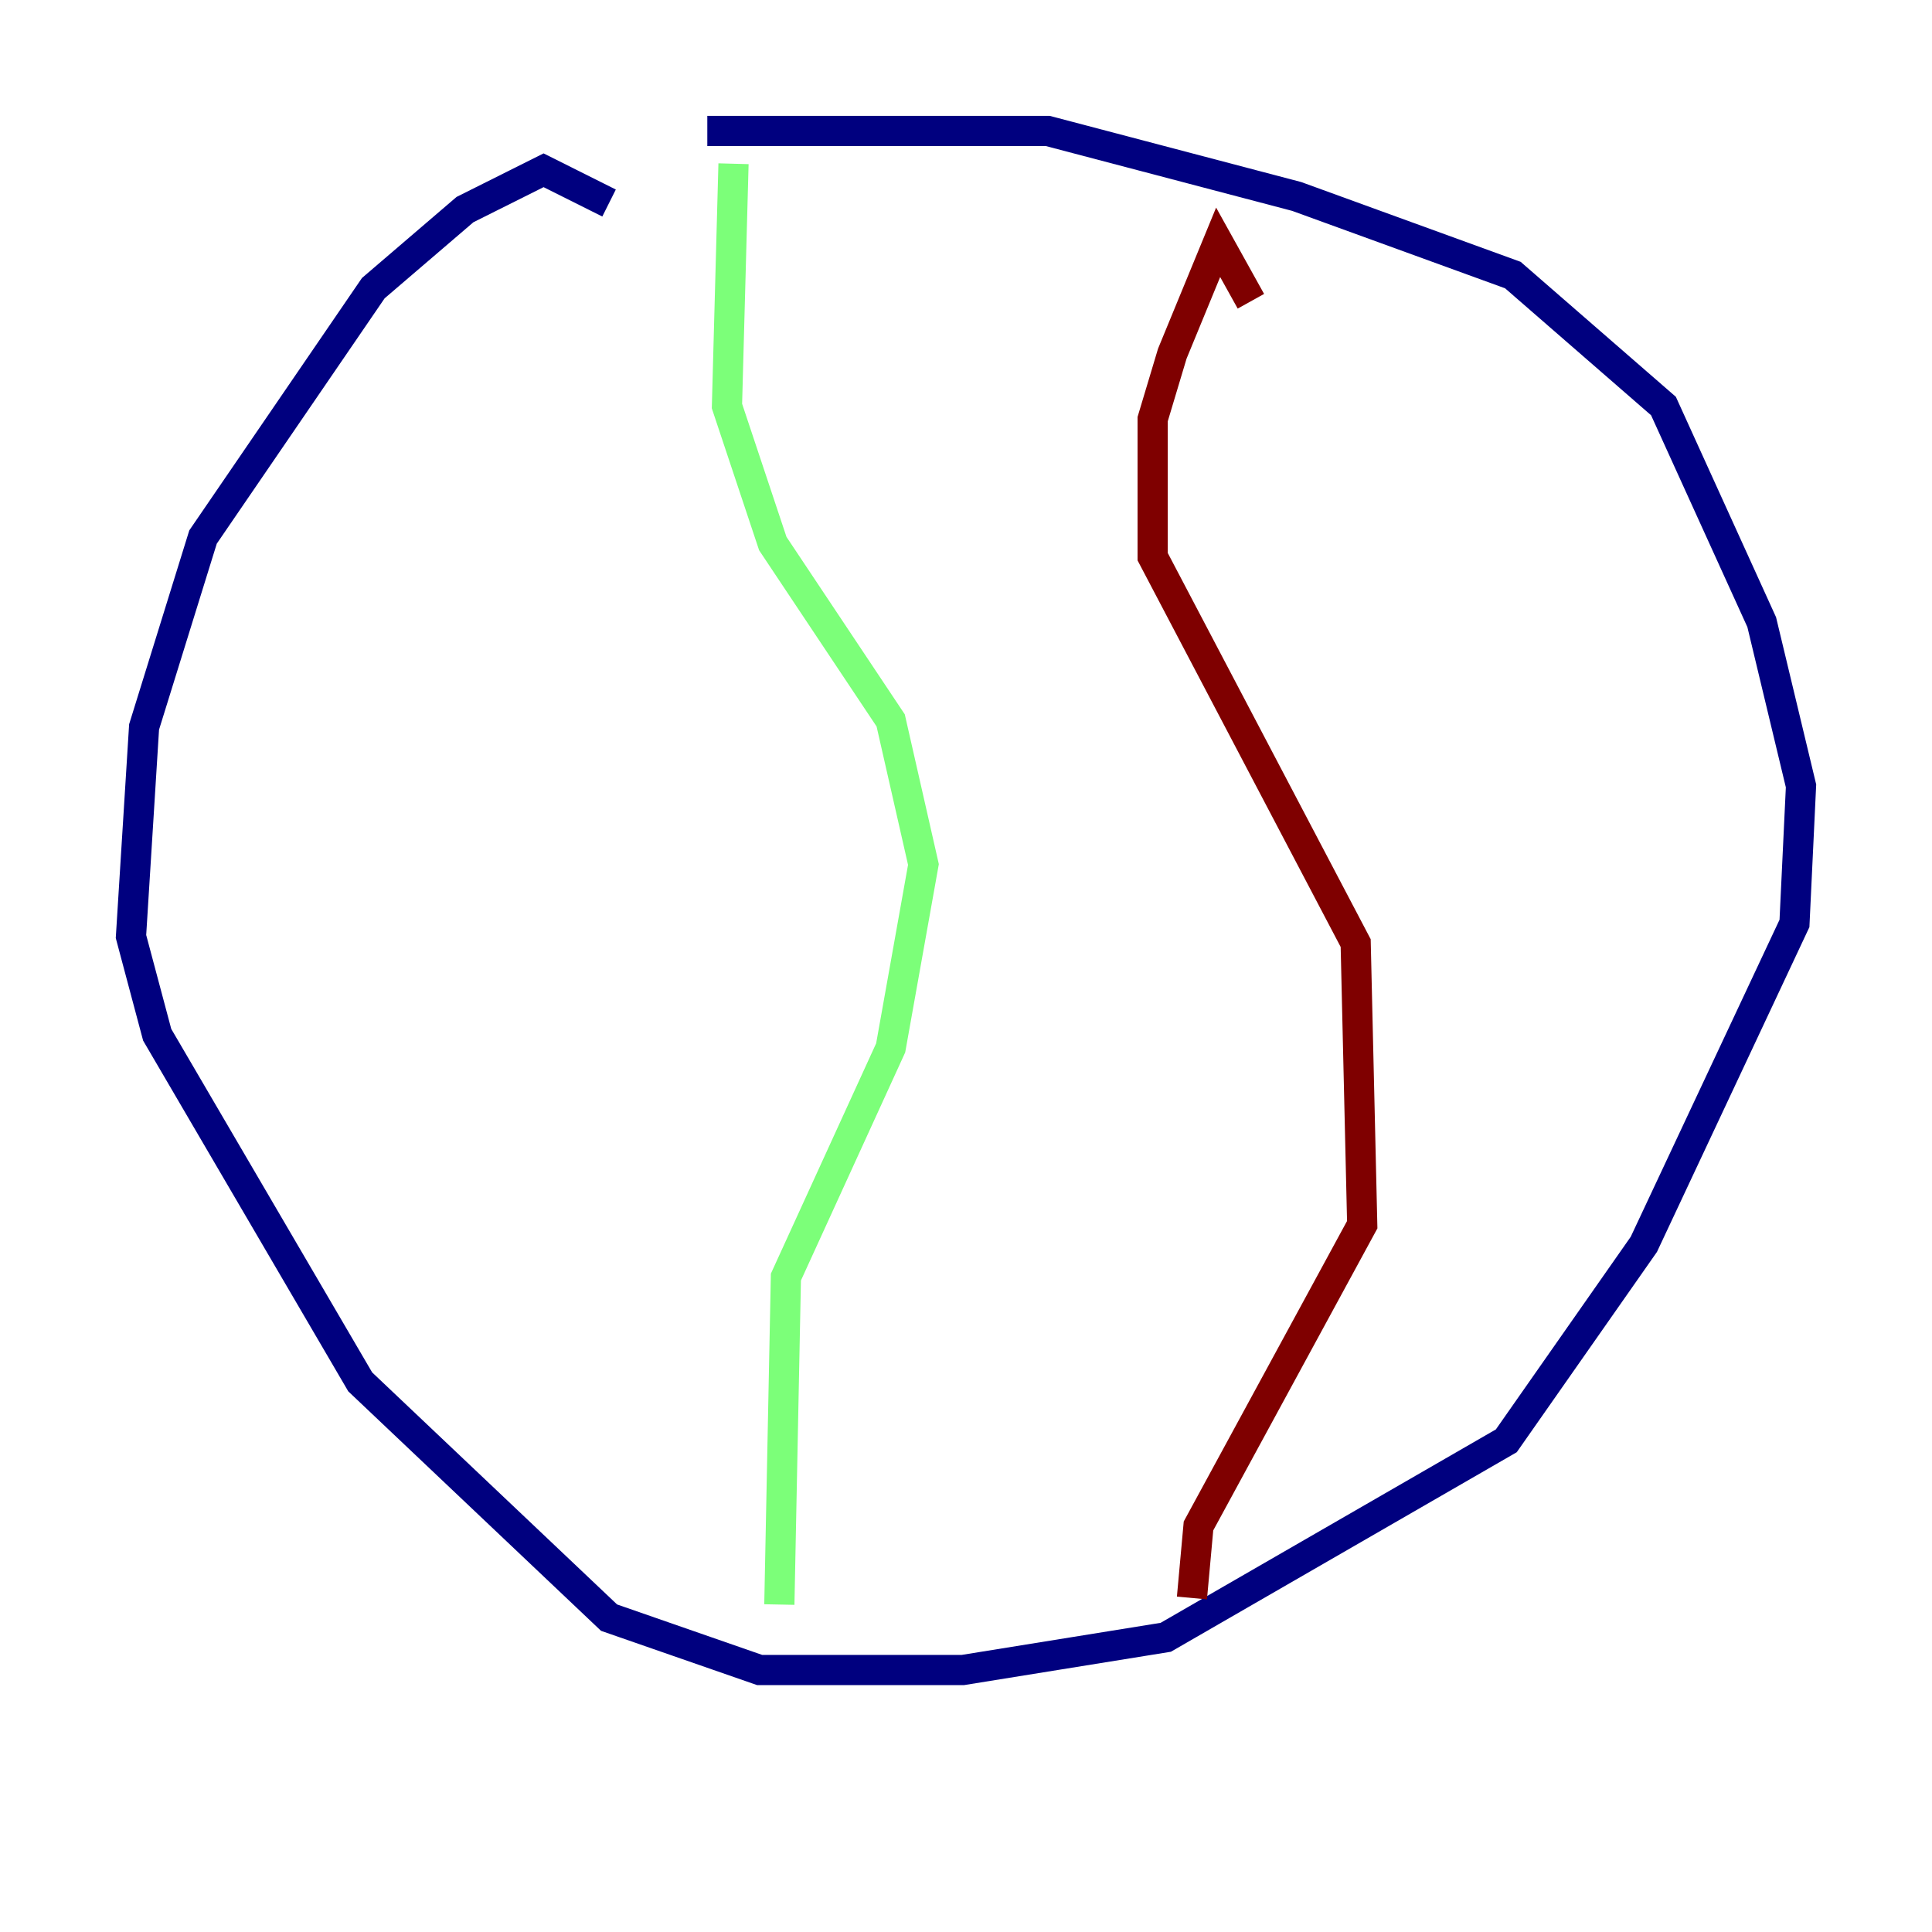 <?xml version="1.0" encoding="utf-8" ?>
<svg baseProfile="tiny" height="128" version="1.2" viewBox="0,0,128,128" width="128" xmlns="http://www.w3.org/2000/svg" xmlns:ev="http://www.w3.org/2001/xml-events" xmlns:xlink="http://www.w3.org/1999/xlink"><defs /><polyline fill="none" points="40.352,13.451 36.014,11.281 30.807,13.885 24.732,19.091 13.451,35.58 9.546,48.163 8.678,62.047 10.414,68.556 23.864,91.552 40.352,107.173 50.332,110.644 63.783,110.644 77.234,108.475 99.797,95.458 108.909,82.441 118.888,61.18 119.322,52.068 116.719,41.22 110.21,26.902 100.231,18.224 85.912,13.017 69.424,8.678 46.861,8.678" stroke="#00007f" stroke-width="2" /><polyline fill="none" points="48.597,10.848 48.163,26.902 51.2,36.014 59.01,47.729 61.18,57.275 59.01,69.424 52.068,84.61 51.634,106.305" stroke="#7cff79" stroke-width="2" /><polyline fill="none" points="82.875,19.959 80.705,16.054 77.668,23.43 76.366,27.77 76.366,36.881 89.817,62.481 90.251,81.139 79.403,101.098 78.969,105.871" stroke="#7f0000" stroke-width="2" /></svg>